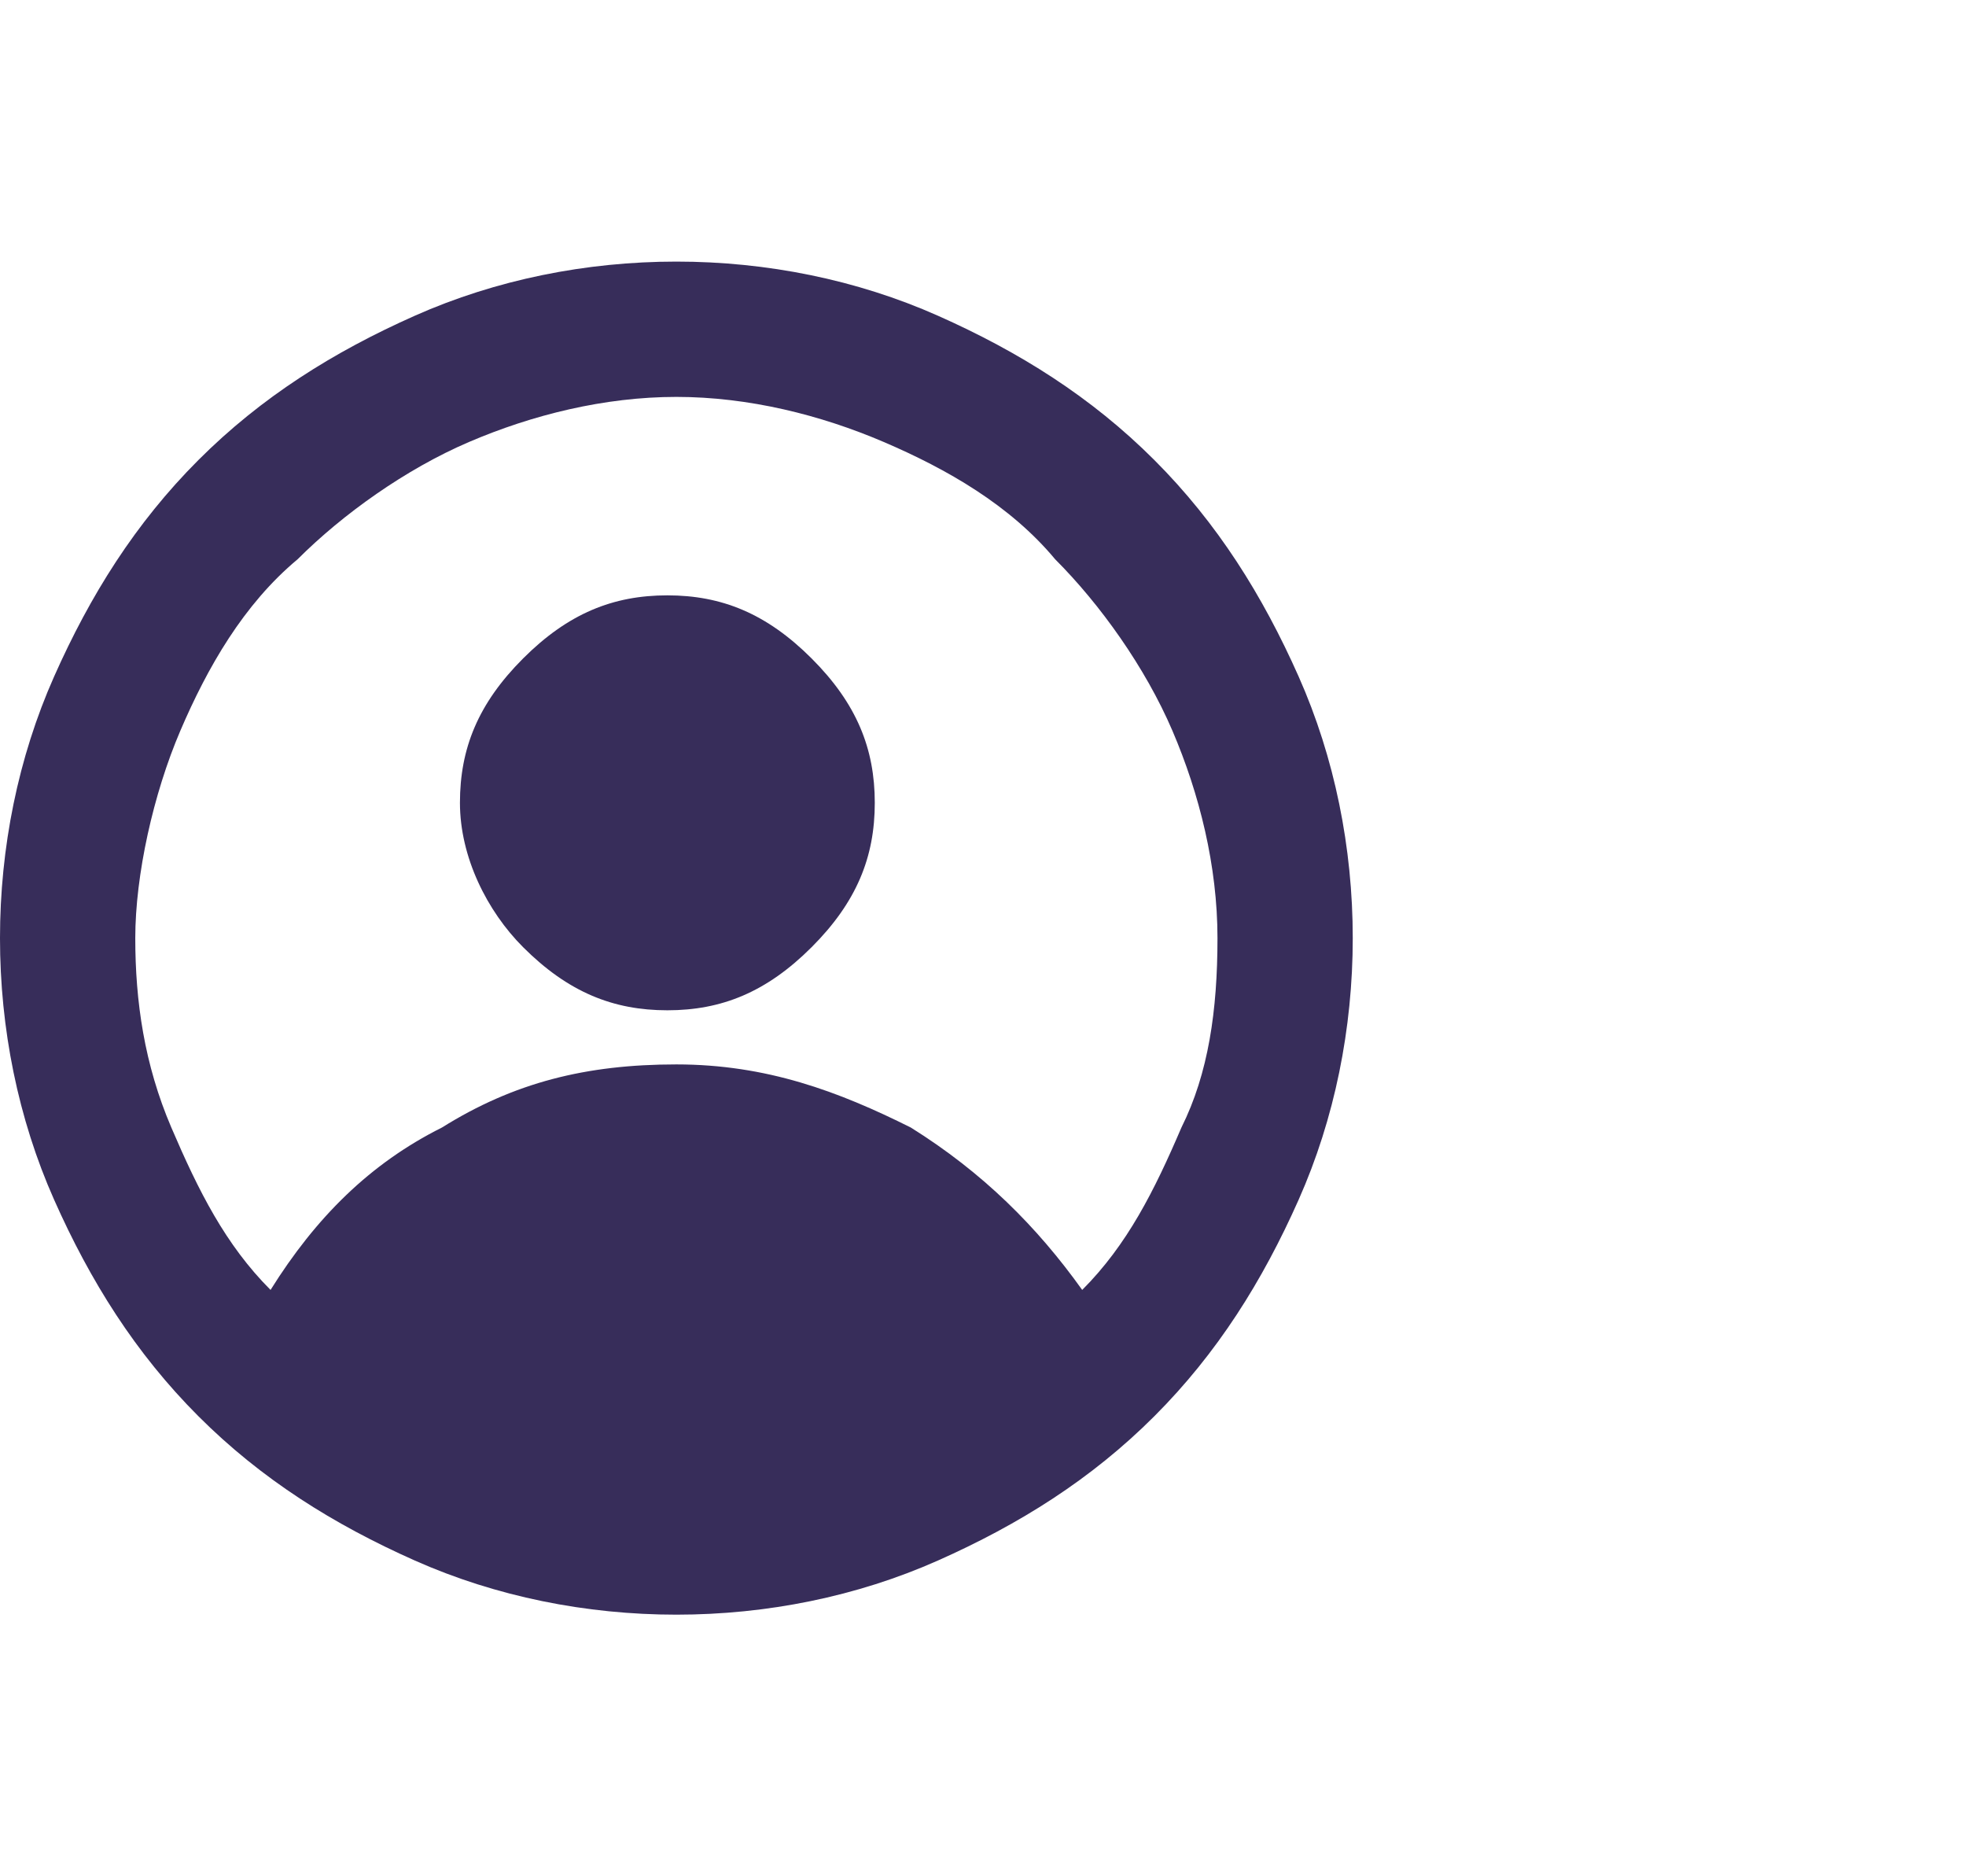 <?xml version="1.0" encoding="UTF-8"?>
<svg id="Ebene_1" xmlns="http://www.w3.org/2000/svg" xmlns:xlink="http://www.w3.org/1999/xlink" version="1.1" viewBox="0 0 21.8 20.8">
  <!-- Generator: Adobe Illustrator 29.2.1, SVG Export Plug-In . SVG Version: 2.1.0 Build 116)  -->
  <defs>
    <style>
      .st0 {
        fill: #372d5a;
      }
    </style>
  </defs>
  <path class="st0" d="M9.7,8.9c0,.6-.2,1.1-.7,1.6s-1,.7-1.6.7-1.1-.2-1.6-.7c-.4-.4-.7-1-.7-1.6s.2-1.1.7-1.6,1-.7,1.6-.7,1.1.2,1.6.7.7,1,.7,1.6ZM12,14.3c-.5-.7-1.1-1.3-1.9-1.8-.8-.4-1.6-.7-2.6-.7s-1.8.2-2.6.7c-.8.4-1.4,1-1.9,1.8-.5-.5-.8-1.1-1.1-1.8s-.4-1.4-.4-2.1.2-1.6.5-2.3.7-1.4,1.3-1.9c.5-.5,1.2-1,1.9-1.3.7-.3,1.5-.5,2.3-.5s1.6.2,2.3.5,1.4.7,1.9,1.3c.5.5,1,1.2,1.3,1.9s.5,1.5.5,2.3-.1,1.5-.4,2.1c-.3.7-.6,1.3-1.1,1.8ZM7.5,2.9c-1,0-2,.2-2.9.6-.9.4-1.7.9-2.4,1.6s-1.2,1.5-1.6,2.4c-.4.9-.6,1.9-.6,2.9s.2,2,.6,2.9c.4.9.9,1.7,1.6,2.4.7.7,1.5,1.2,2.4,1.6.9.4,1.9.6,2.9.6s2-.2,2.9-.6c.9-.4,1.7-.9,2.4-1.6s1.2-1.5,1.6-2.4c.4-.9.6-1.9.6-2.9s-.2-2-.6-2.9c-.4-.9-.9-1.7-1.6-2.4-.7-.7-1.5-1.2-2.4-1.6-.9-.4-1.9-.6-2.9-.6Z"/>
</svg>